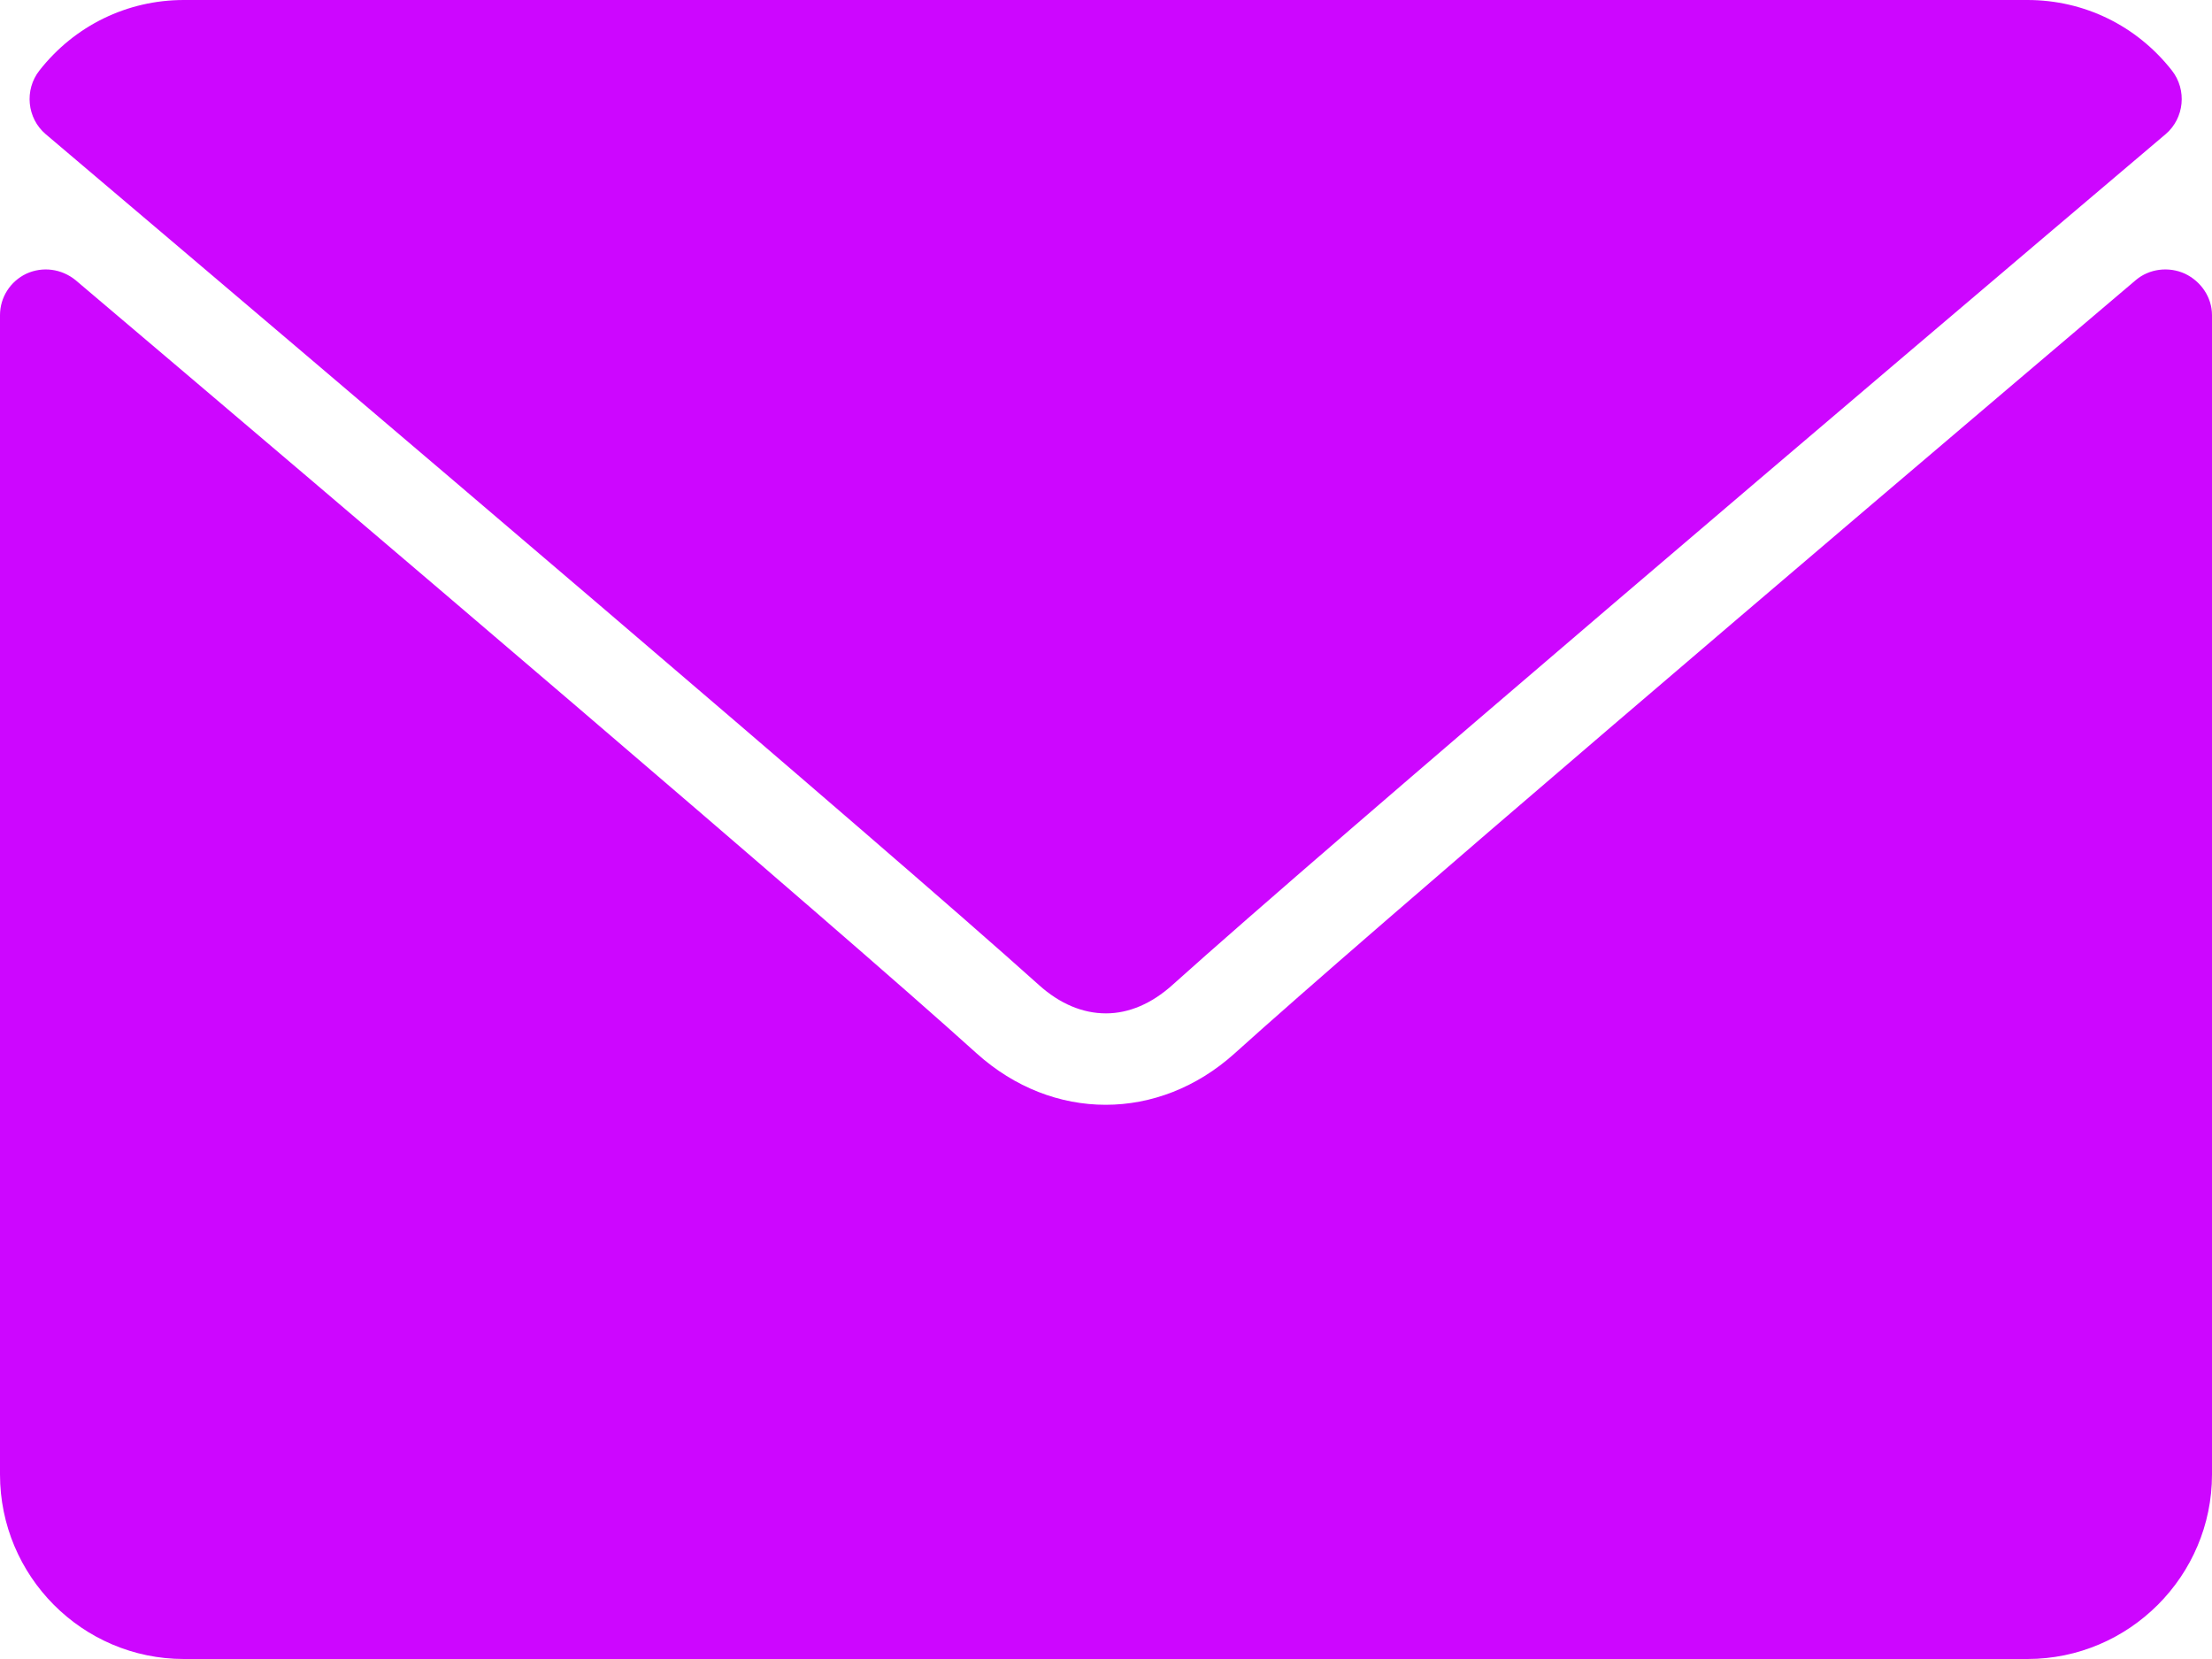 <svg width="32" height="24" viewBox="0 0 32 24" fill="none" xmlns="http://www.w3.org/2000/svg" xmlns:xlink="http://www.w3.org/1999/xlink">
	<desc>
			Created with Pixso.
	</desc>
	<defs/>
	<path id="Vector" d="M0.66 1.94C5.05 5.66 12.76 12.21 15.03 14.25C15.33 14.52 15.66 14.66 16 14.66C16.33 14.66 16.66 14.52 16.96 14.25C19.23 12.21 26.94 5.66 31.33 1.94C31.6 1.71 31.64 1.3 31.42 1.02C30.91 0.37 30.15 0 29.33 0L2.66 0C1.84 0 1.08 0.37 0.57 1.02C0.35 1.3 0.39 1.71 0.66 1.94Z" fill="#CD06FF" fill-opacity="1" fill-rule="nonzero"/>
	<path id="Vector" d="M31.61 3.96C31.37 3.85 31.09 3.89 30.9 4.05C26.03 8.18 19.81 13.48 17.86 15.24C16.76 16.23 15.23 16.23 14.13 15.24C12.05 13.36 5.07 7.42 1.09 4.05C0.89 3.89 0.62 3.85 0.38 3.96C0.15 4.07 0 4.3 0 4.56L0 21.33C0 22.8 1.19 24 2.66 24L29.33 24C30.8 24 32 22.8 32 21.33L32 4.56C32 4.3 31.84 4.07 31.61 3.96Z" fill="#CD06FF" fill-opacity="1" fill-rule="nonzero"/>
</svg>
